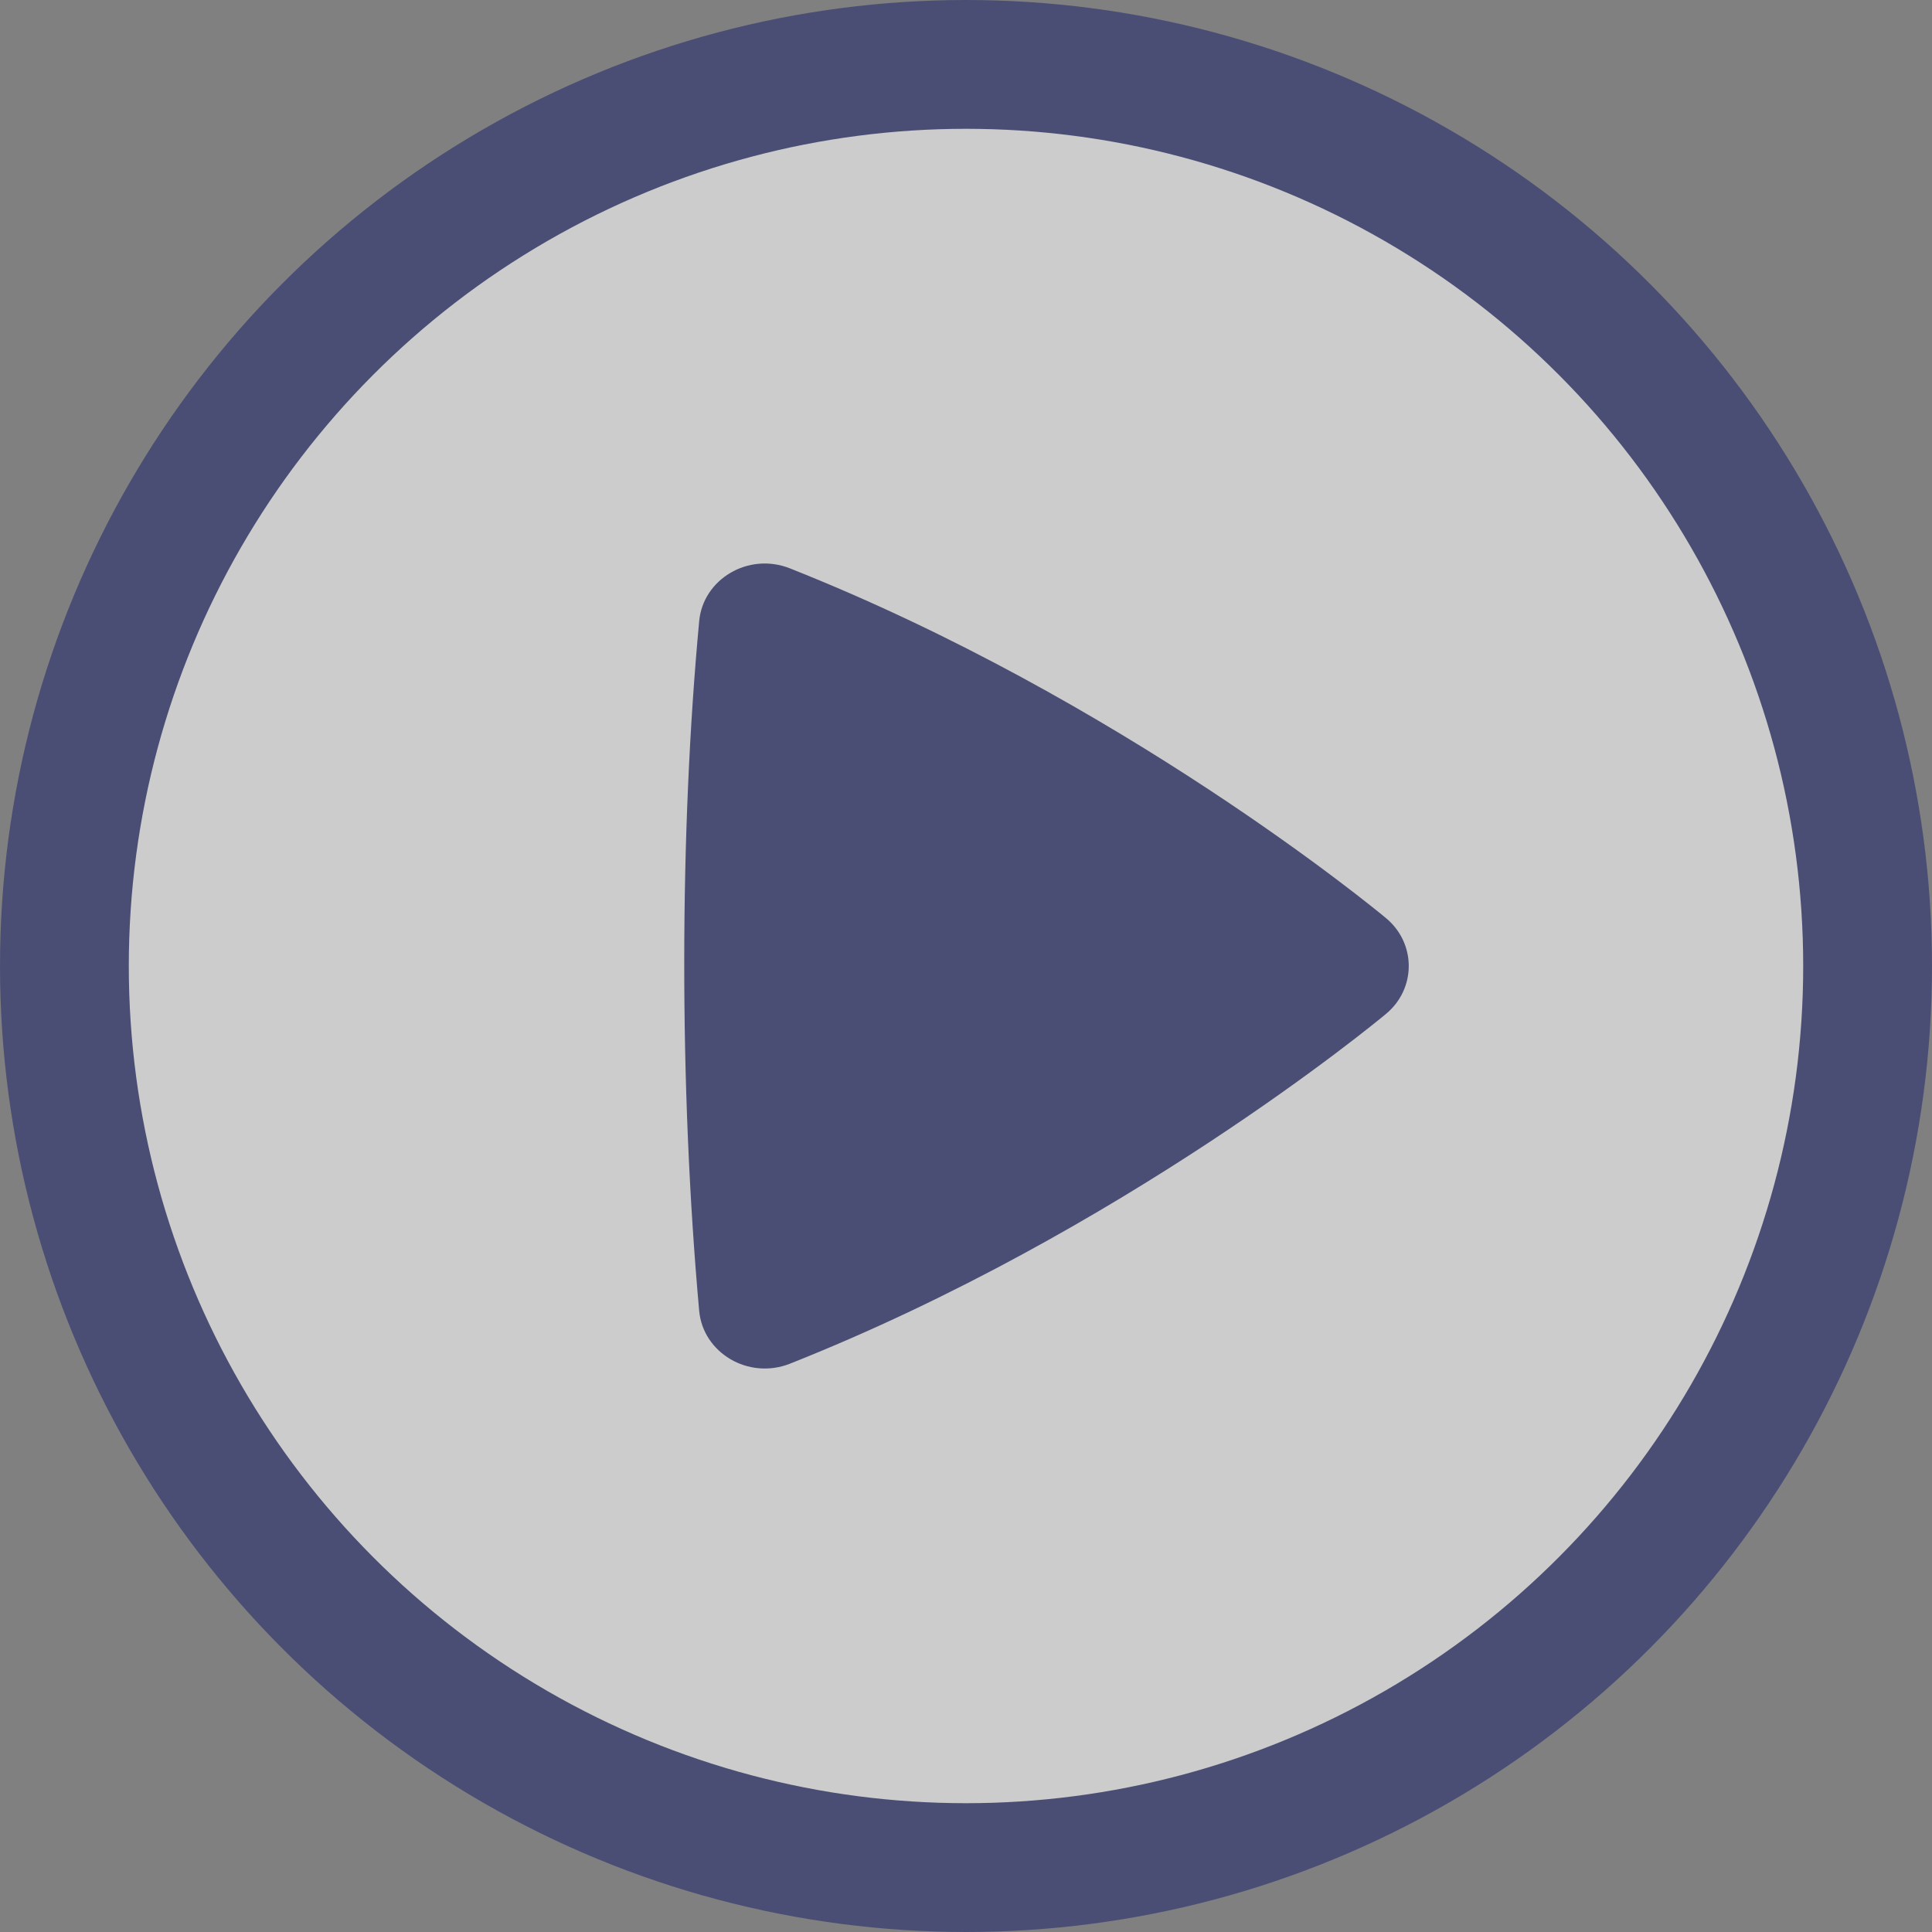<svg xmlns="http://www.w3.org/2000/svg" class="cv-cl cv_af" width="120" height="120" viewBox="0 0 60 60" fill="none">
<rect x="0" y="0" width="60" height="60" fill="#808080" stroke="none"/>
<circle cx="30" cy="30" r="28" fill="white" fill-opacity="0.6" stroke="#4A4E74" stroke-width="4"/>
<path fill-rule="evenodd" clip-rule="evenodd" d="M43.045 28.514C42.715 28.24 34.848 21.743 24.532 17.651C23.241 17.14 21.828 17.988 21.713 19.299C21.105 25.809 21.086 33.733 21.713 40.704C21.831 42.017 23.244 42.858 24.532 42.351C34.848 38.258 42.715 31.761 43.045 31.486C43.983 30.706 43.987 29.299 43.045 28.514Z" fill="#4A4E74"/>

</svg>